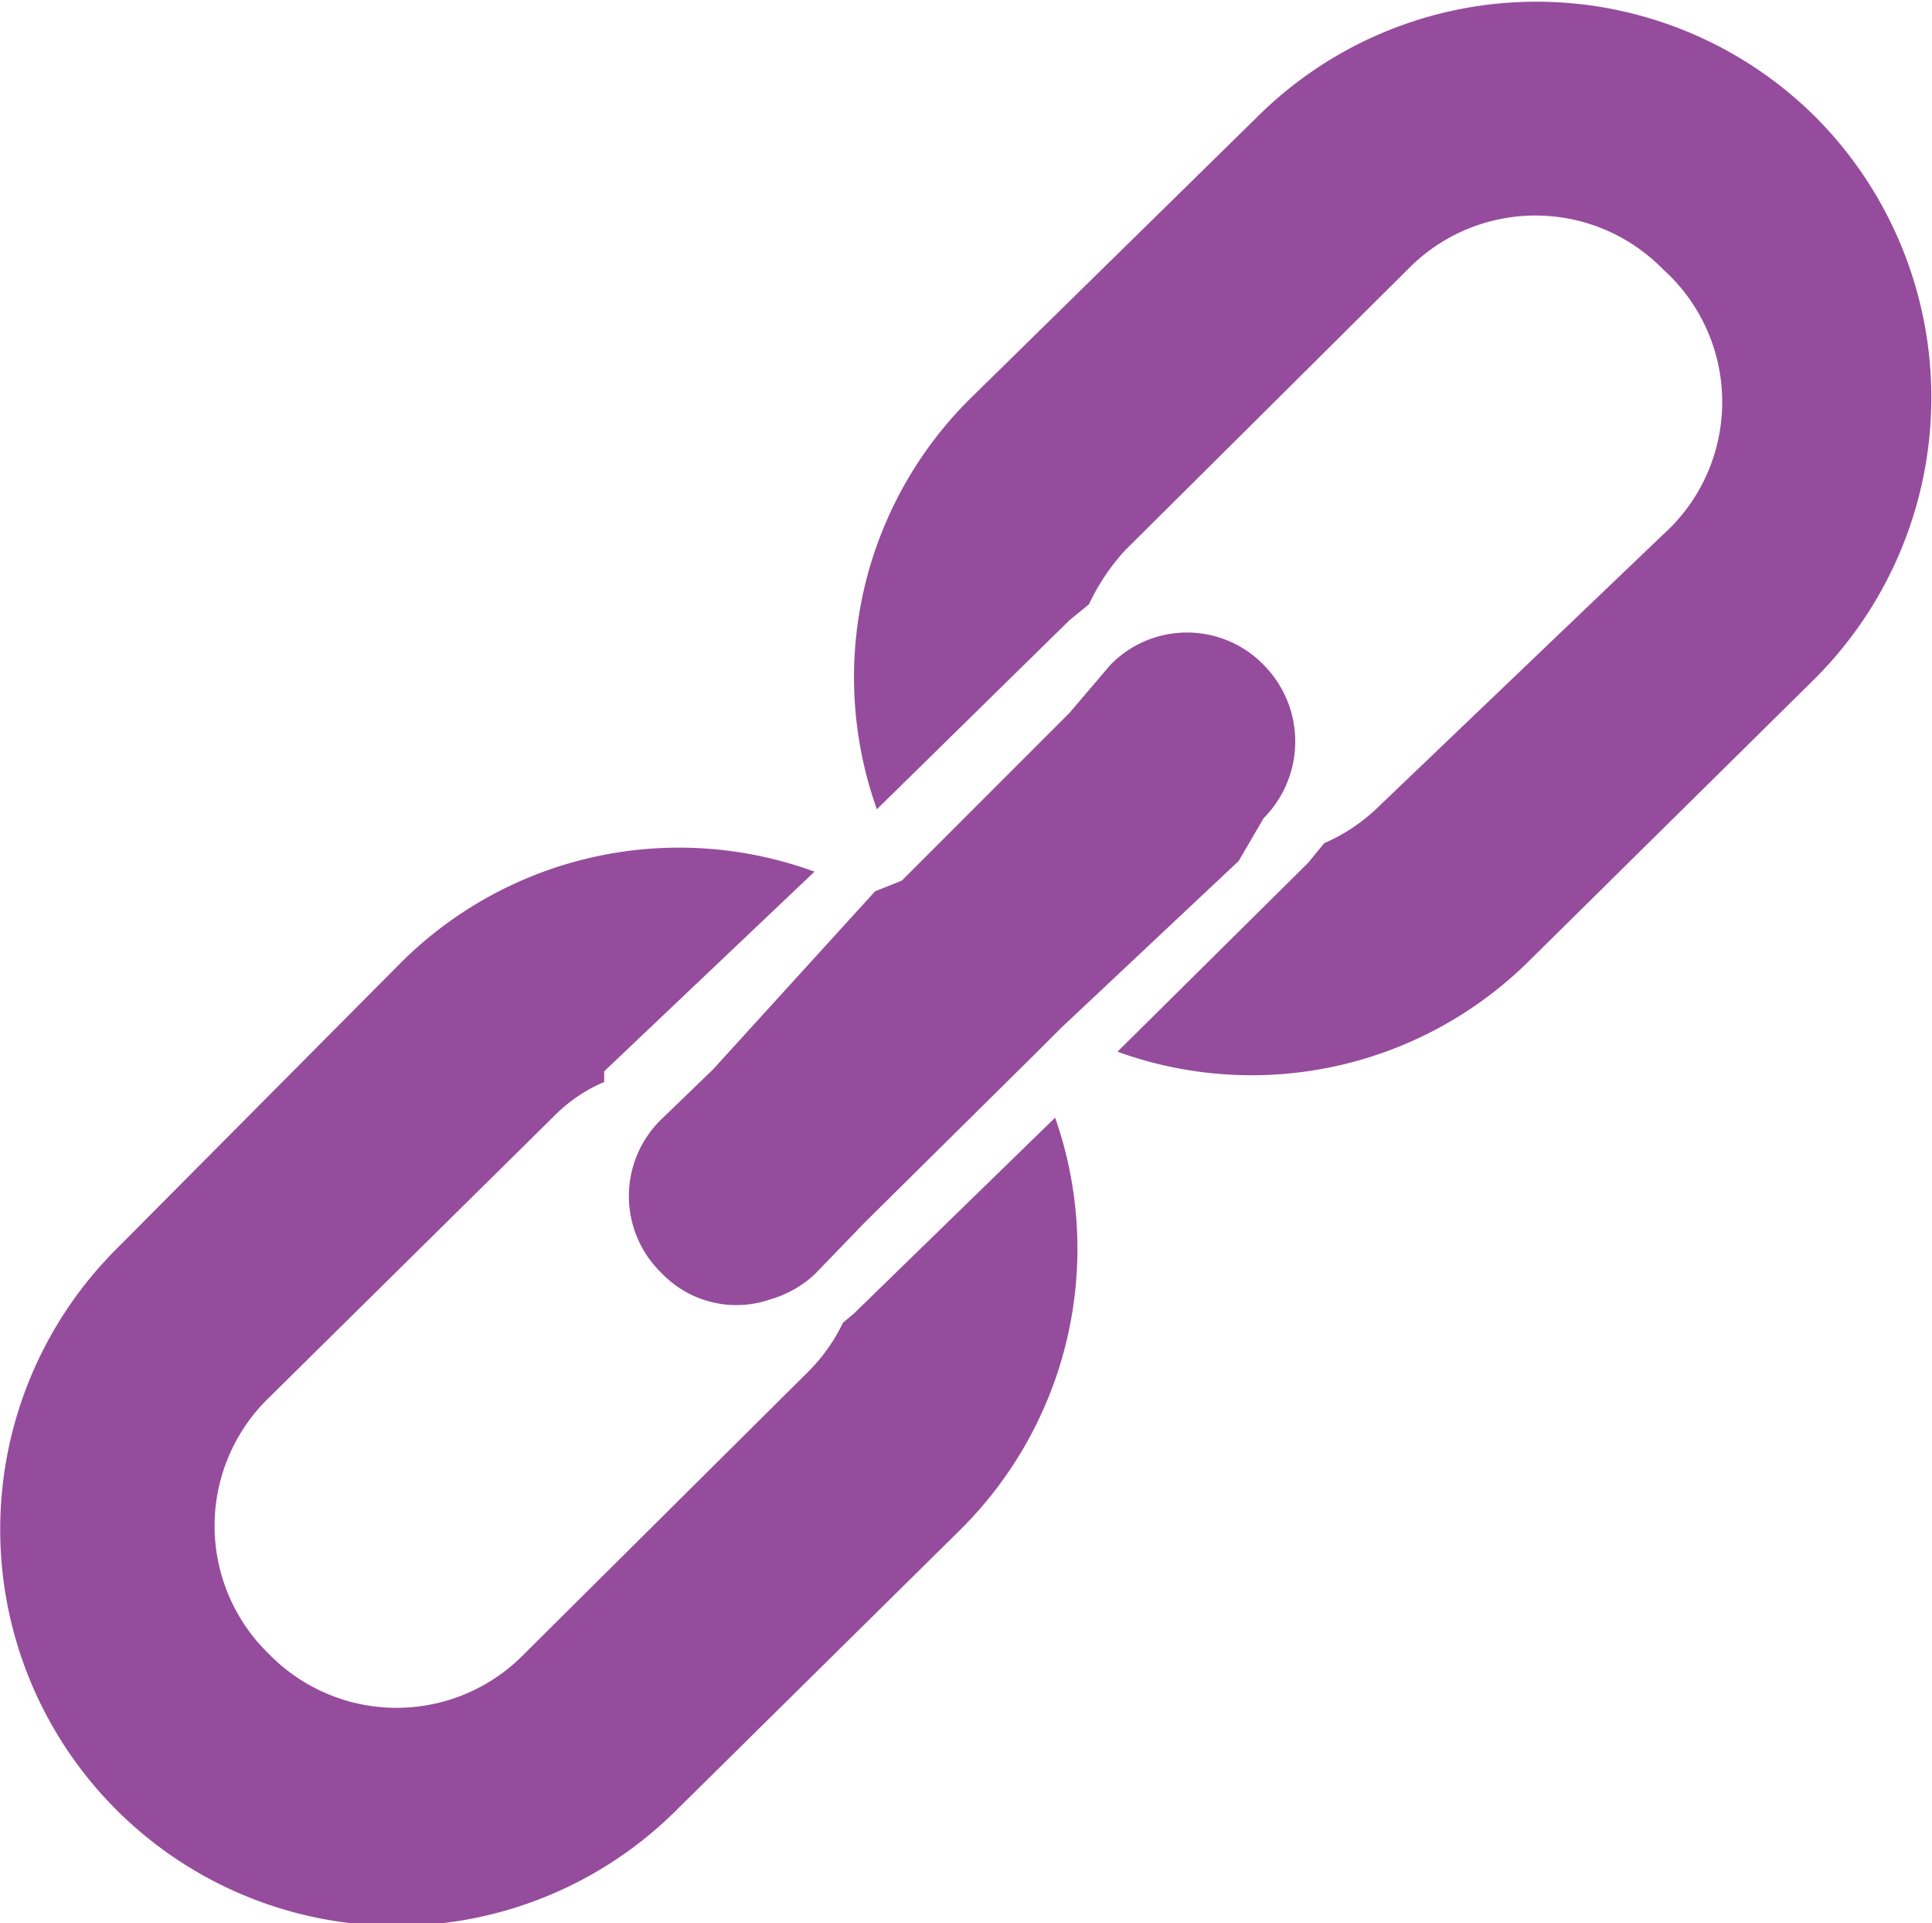 <svg xmlns="http://www.w3.org/2000/svg" viewBox="0 0 10.84 10.79"><defs><style>.cls-1{fill:#964c9c;}</style></defs><g id="Layer_2" data-name="Layer 2"><g id="Layer_1-2" data-name="Layer 1"><path class="cls-1" d="M4.73,7.42a1,1,0,0,1-.2.28L2.94,9.28a1,1,0,0,1-1.43,0,1,1,0,0,1,0-1.44l1.6-1.58a.87.87,0,0,1,.28-.19l0-.06L4.57,4.89a2.21,2.21,0,0,0-2.32.51L.66,7a2.22,2.22,0,0,0,3.13,3.16l1.6-1.58a2.22,2.22,0,0,0,.53-2.31L4.79,7.37Z"/><path class="cls-1" d="M10.19.66a2.22,2.22,0,0,0-3.14,0L5.45,2.23a2.2,2.2,0,0,0-.53,2.31L6,3.48l.11-.09a1.21,1.21,0,0,1,.2-.3L7.9,1.51a1,1,0,0,1,1.43,0A1,1,0,0,1,9.33,3L7.73,4.53a1,1,0,0,1-.3.2l-.09.11L6.27,5.9a2.21,2.21,0,0,0,2.31-.51l1.6-1.58A2.23,2.23,0,0,0,10.19.66Z"/><path class="cls-1" d="M7.09,4.59a.61.61,0,0,0,0-.86.6.6,0,0,0-.86,0L6,4l-.94.94L4.91,5,4,6l-.29.28a.6.6,0,0,0,0,.86.58.58,0,0,0,.61.15.62.62,0,0,0,.25-.14l.28-.29.95-.94.15-.15,1-.94Z"/></g></g></svg>